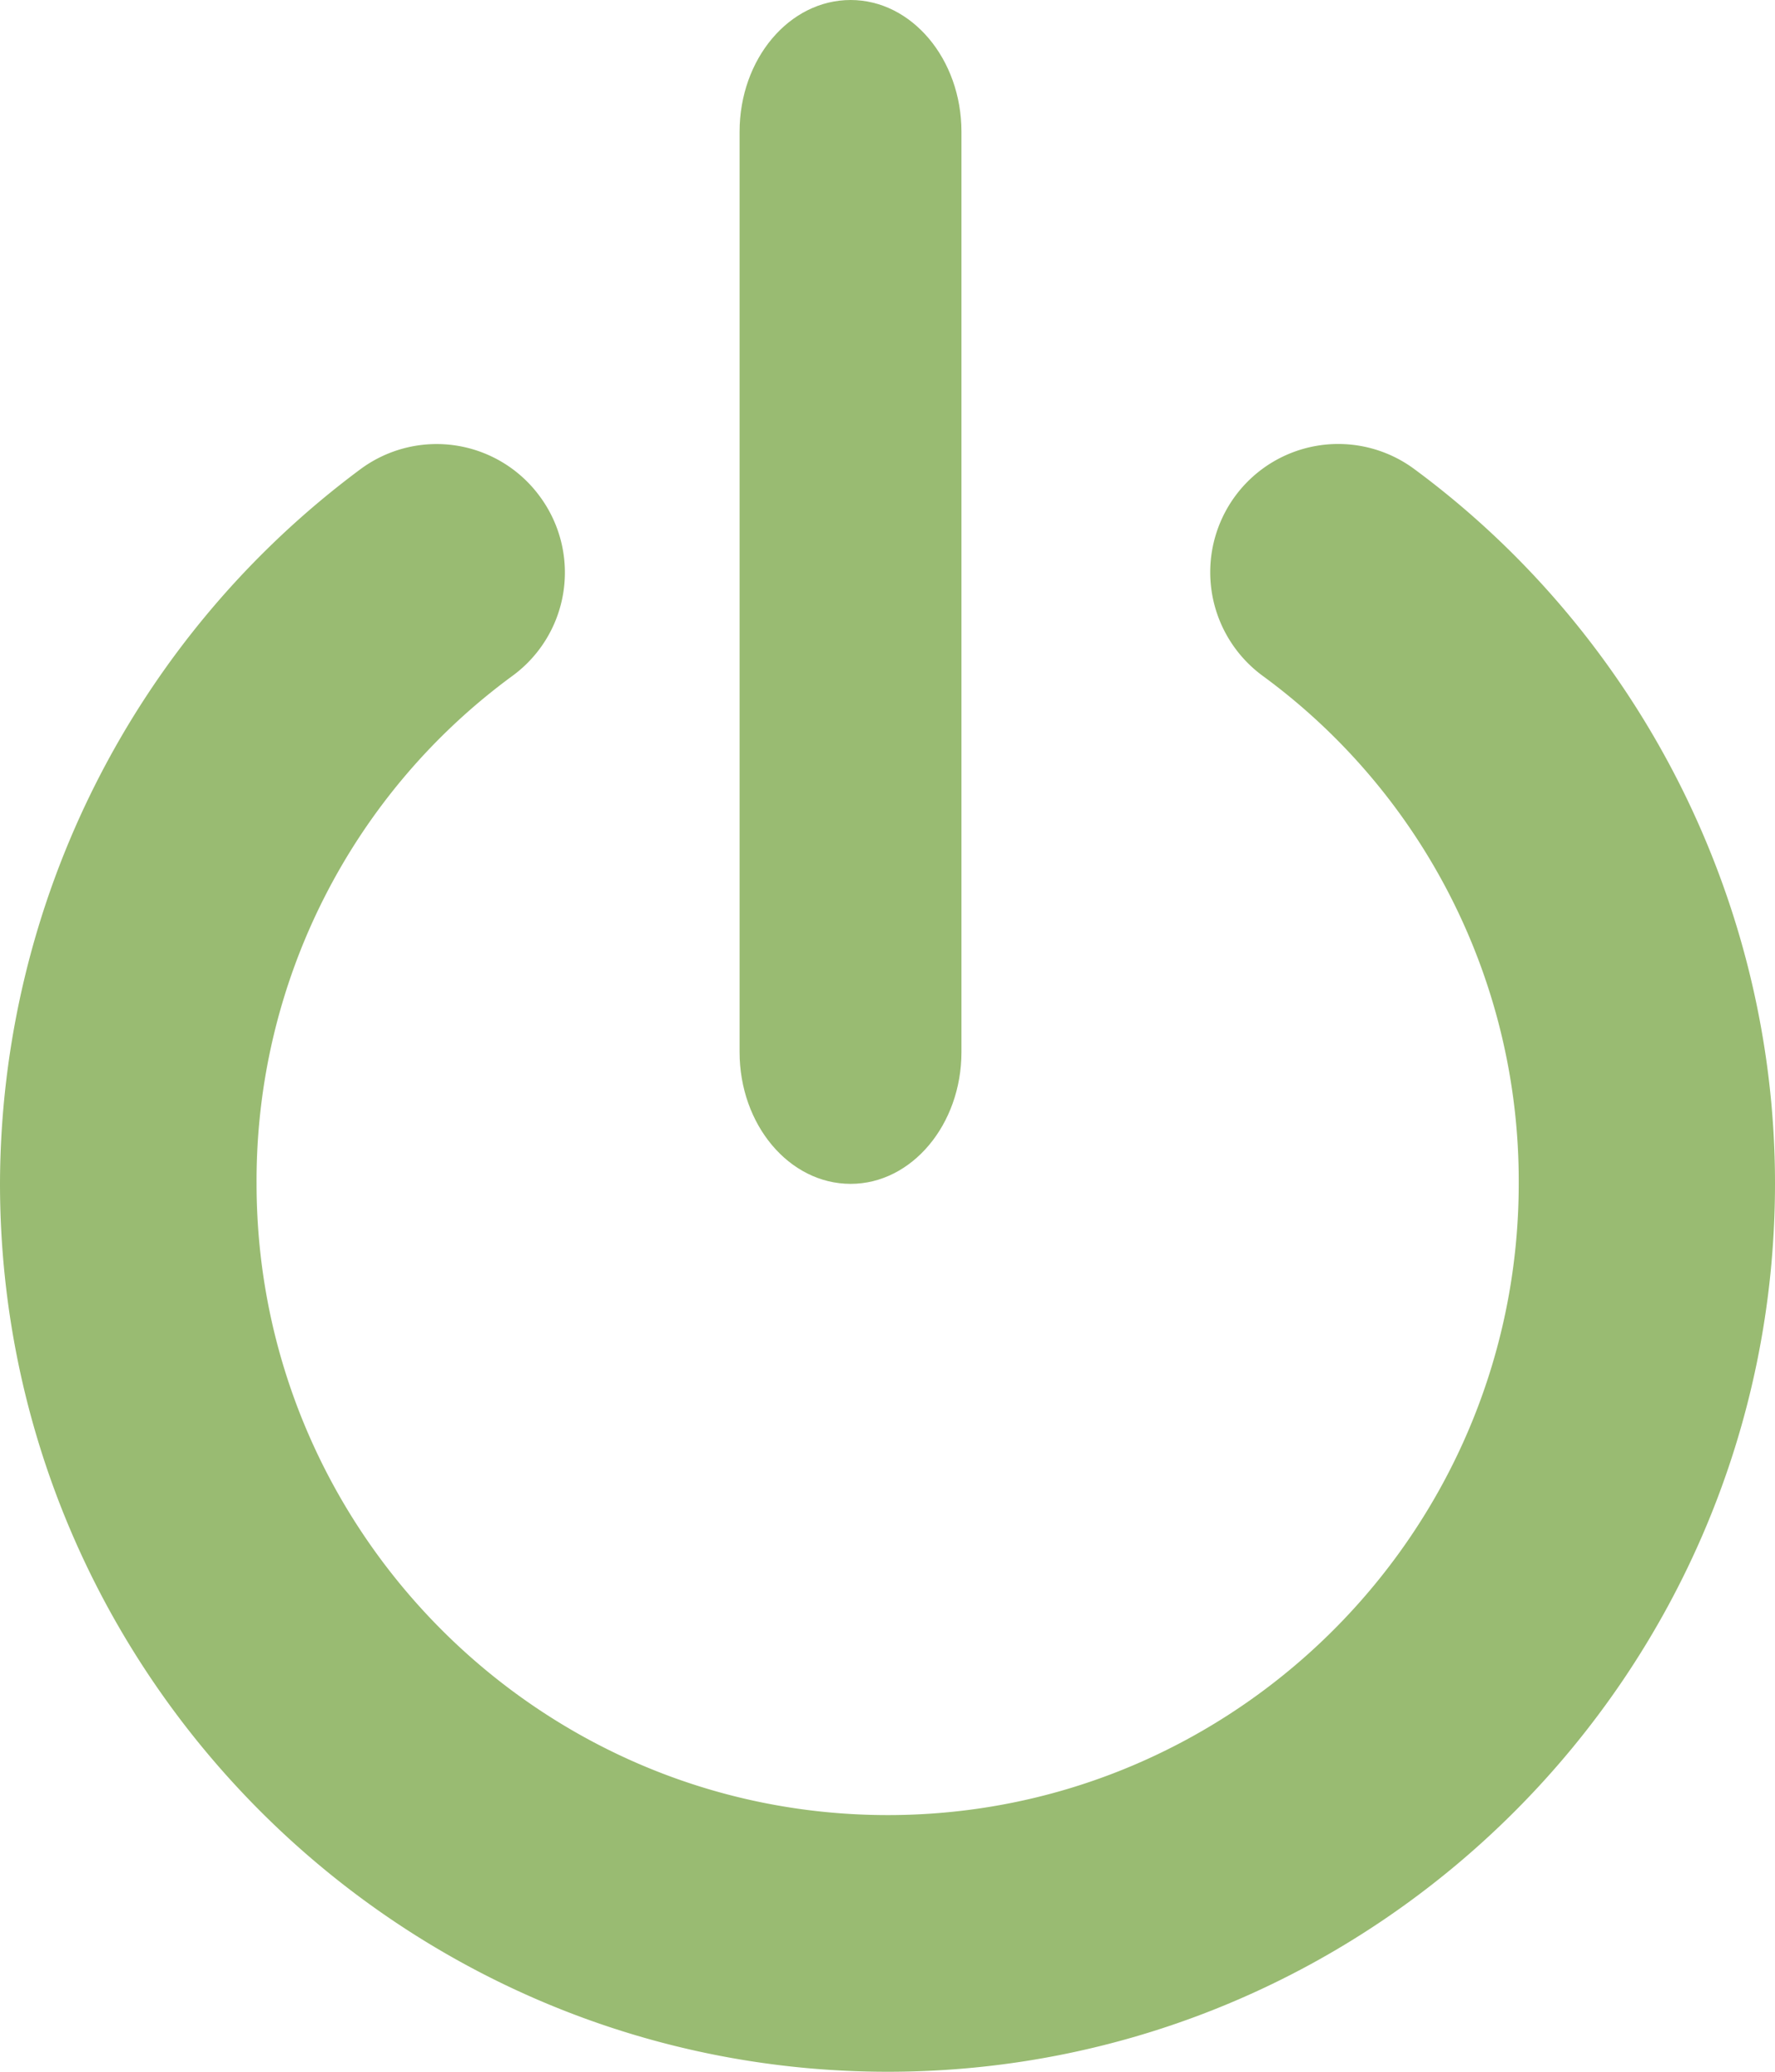 <svg xmlns="http://www.w3.org/2000/svg" width="24" height="28" viewBox="0 0 24 28">
    <g fill="#99BB72" fill-rule="evenodd">
        <path d="M11.502 16c.824 0 1.498-.799 1.498-1.782V1.782C13 .797 12.326 0 11.502 0 10.671 0 10 .797 10 1.782v12.436C10 15.2 10.67 16 11.502 16"/>
        <path d="M12.005 28C18.618 28 24 22.614 24 15.993c0-3.785-1.818-7.395-4.875-9.652a1.73 1.73 0 0 0-2.421.36 1.737 1.737 0 0 0 .362 2.428 8.459 8.459 0 0 1 3.469 6.864c0 4.706-3.829 8.538-8.53 8.538-4.71 0-8.536-3.832-8.536-8.538A8.459 8.459 0 0 1 6.935 9.13a1.73 1.73 0 0 0 .361-2.425 1.73 1.73 0 0 0-2.422-.364A12.063 12.063 0 0 0 0 15.993C0 22.613 5.386 28 12.005 28"/>
    </g>
</svg>
